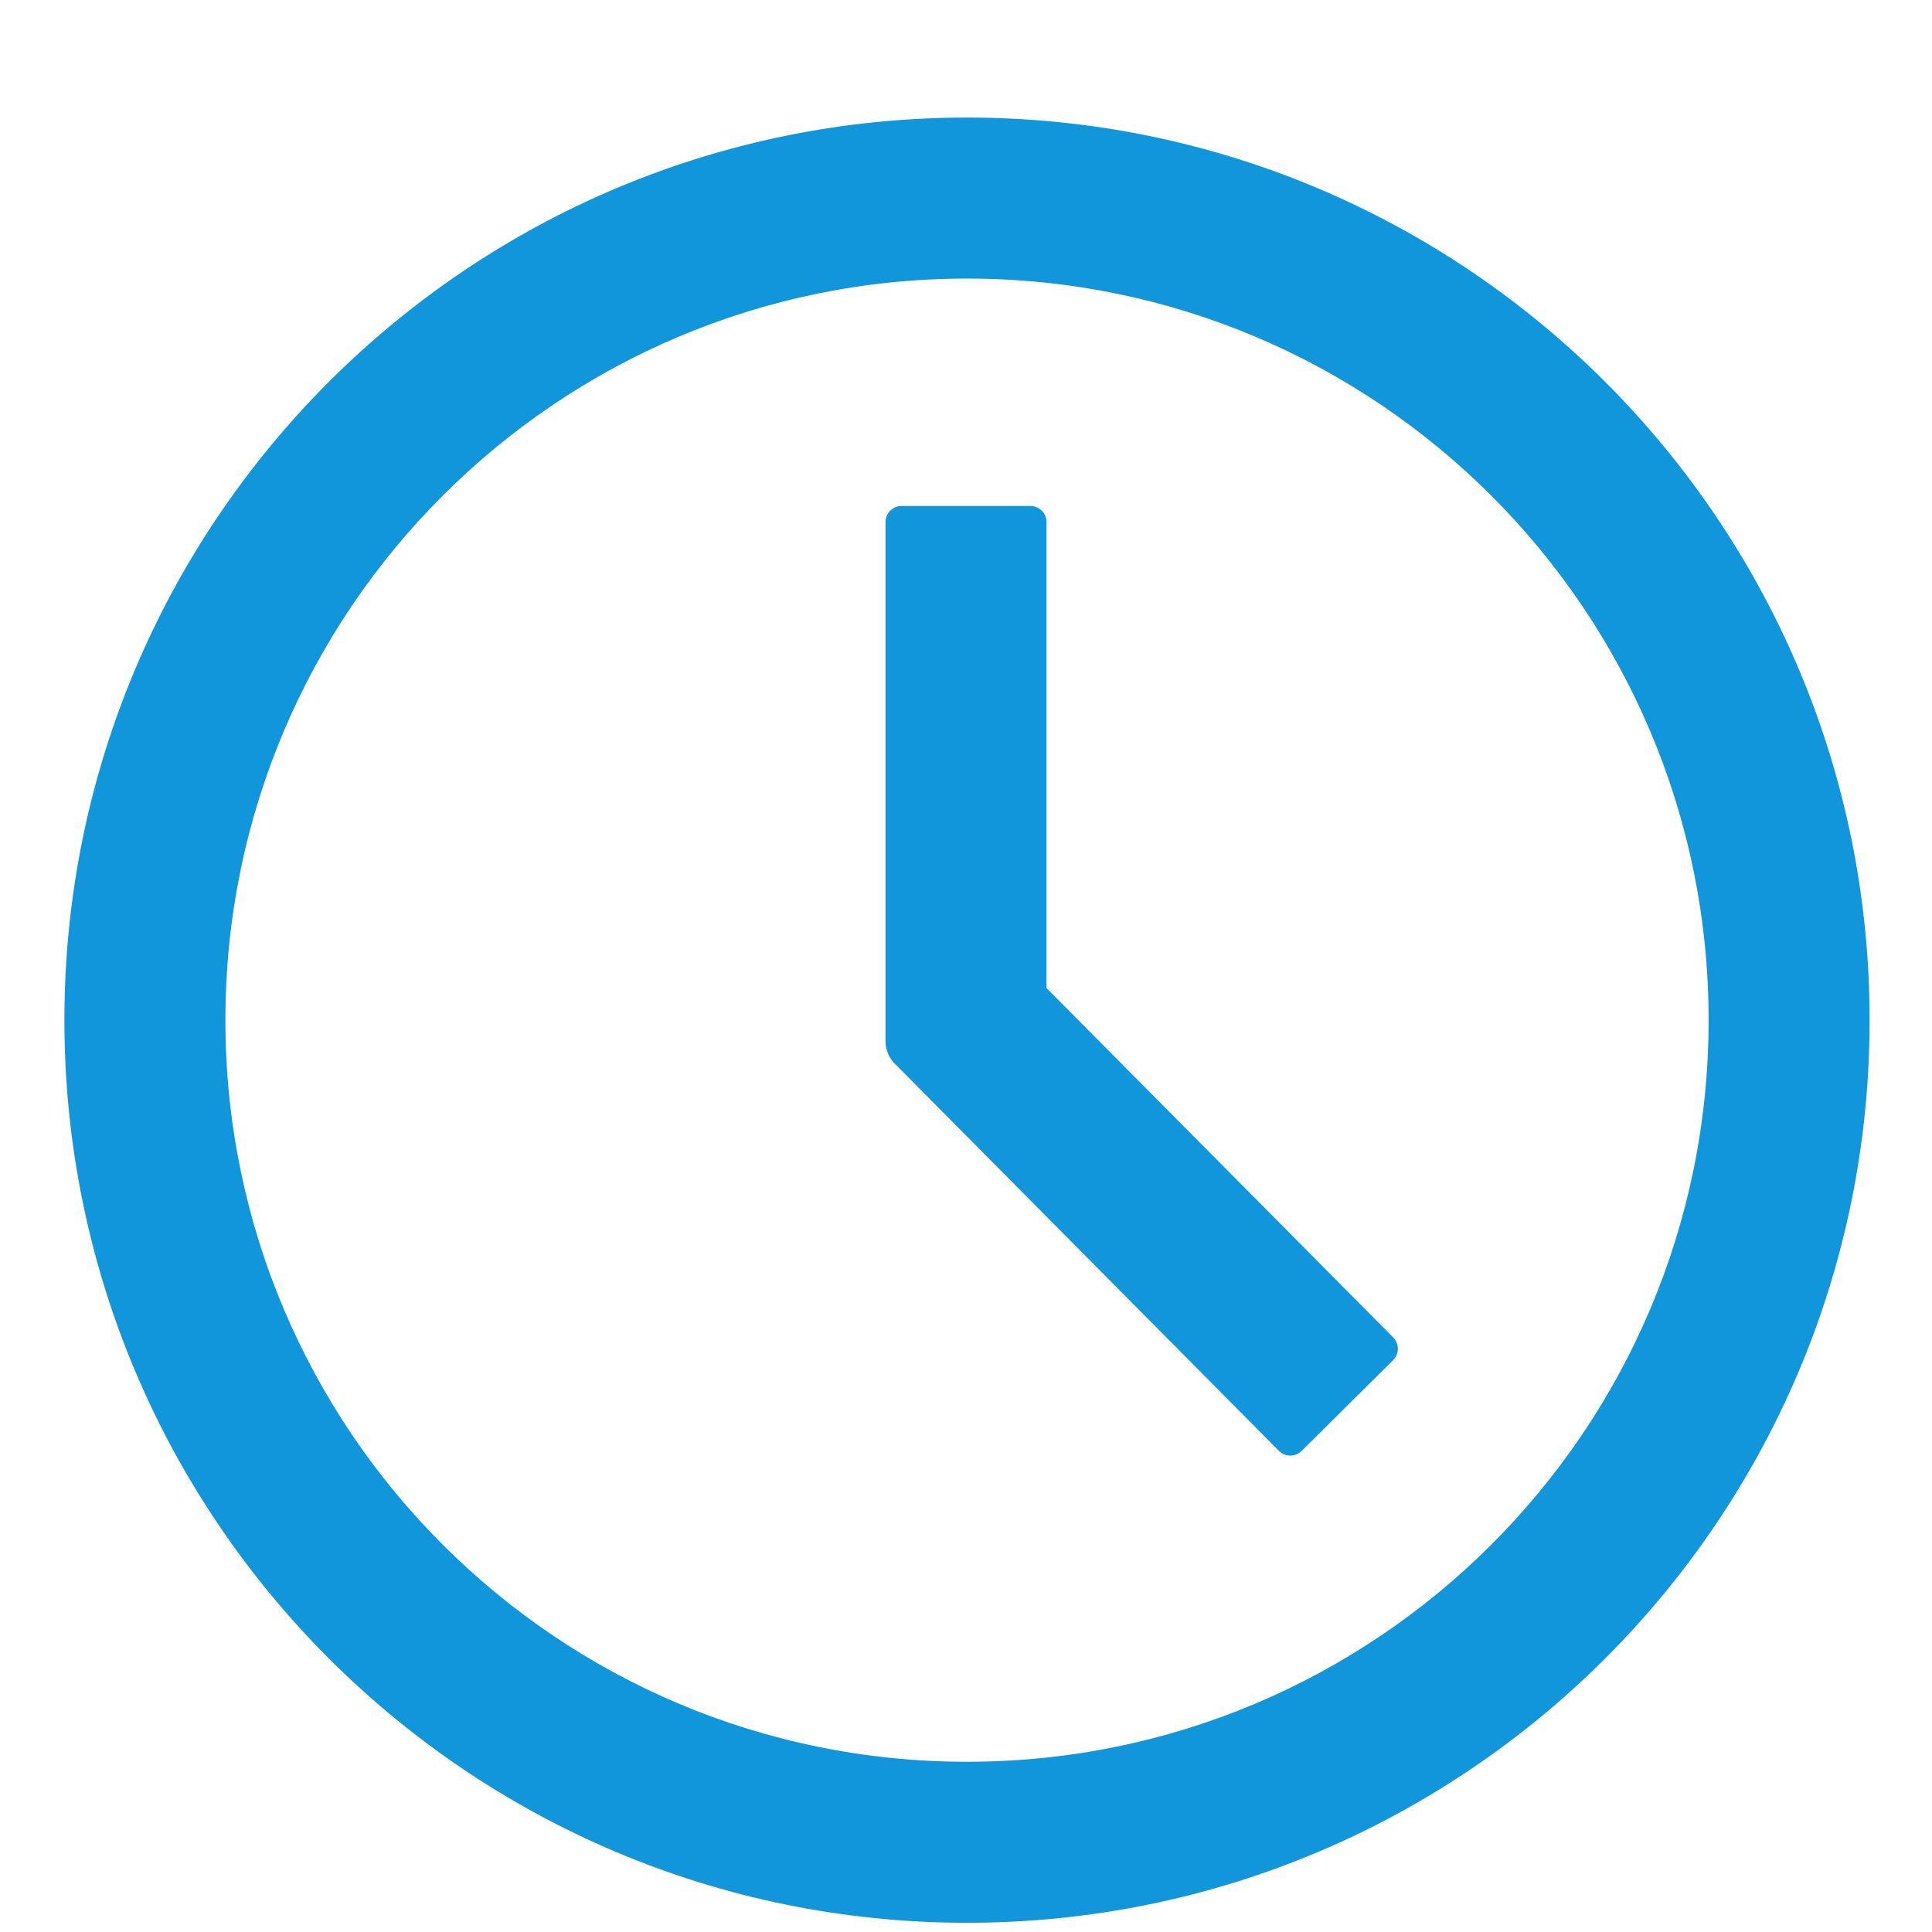 <svg t="1753973425951" class="icon" viewBox="0 0 1024 1024" version="1.1" xmlns="http://www.w3.org/2000/svg" p-id="1942" width="64" height="64"><path d="M477.867 268.178a8.533 8.533 0 0 0-8.533 8.533v275.078c0 4.502 1.779 8.823 4.951 12.02L677.835 768.97a8.533 8.533 0 0 0 12.068 0.048l48.461-48.081a8.533 8.533 0 0 0 0.048-12.068L554.667 523.67V276.711a8.533 8.533 0 0 0-8.533-8.533h-68.267z" fill="#1296db" p-id="1943"></path><path d="M990.933 540.711C990.933 804.924 776.747 1019.111 512.533 1019.111S34.133 804.924 34.133 540.711 248.32 62.311 512.533 62.311 990.933 276.498 990.933 540.711z m-85.333 0C905.6 323.626 729.618 147.644 512.533 147.644S119.467 323.626 119.467 540.711 295.449 933.778 512.533 933.778 905.6 757.796 905.6 540.711z" fill="#1296db" p-id="1944"></path></svg>
